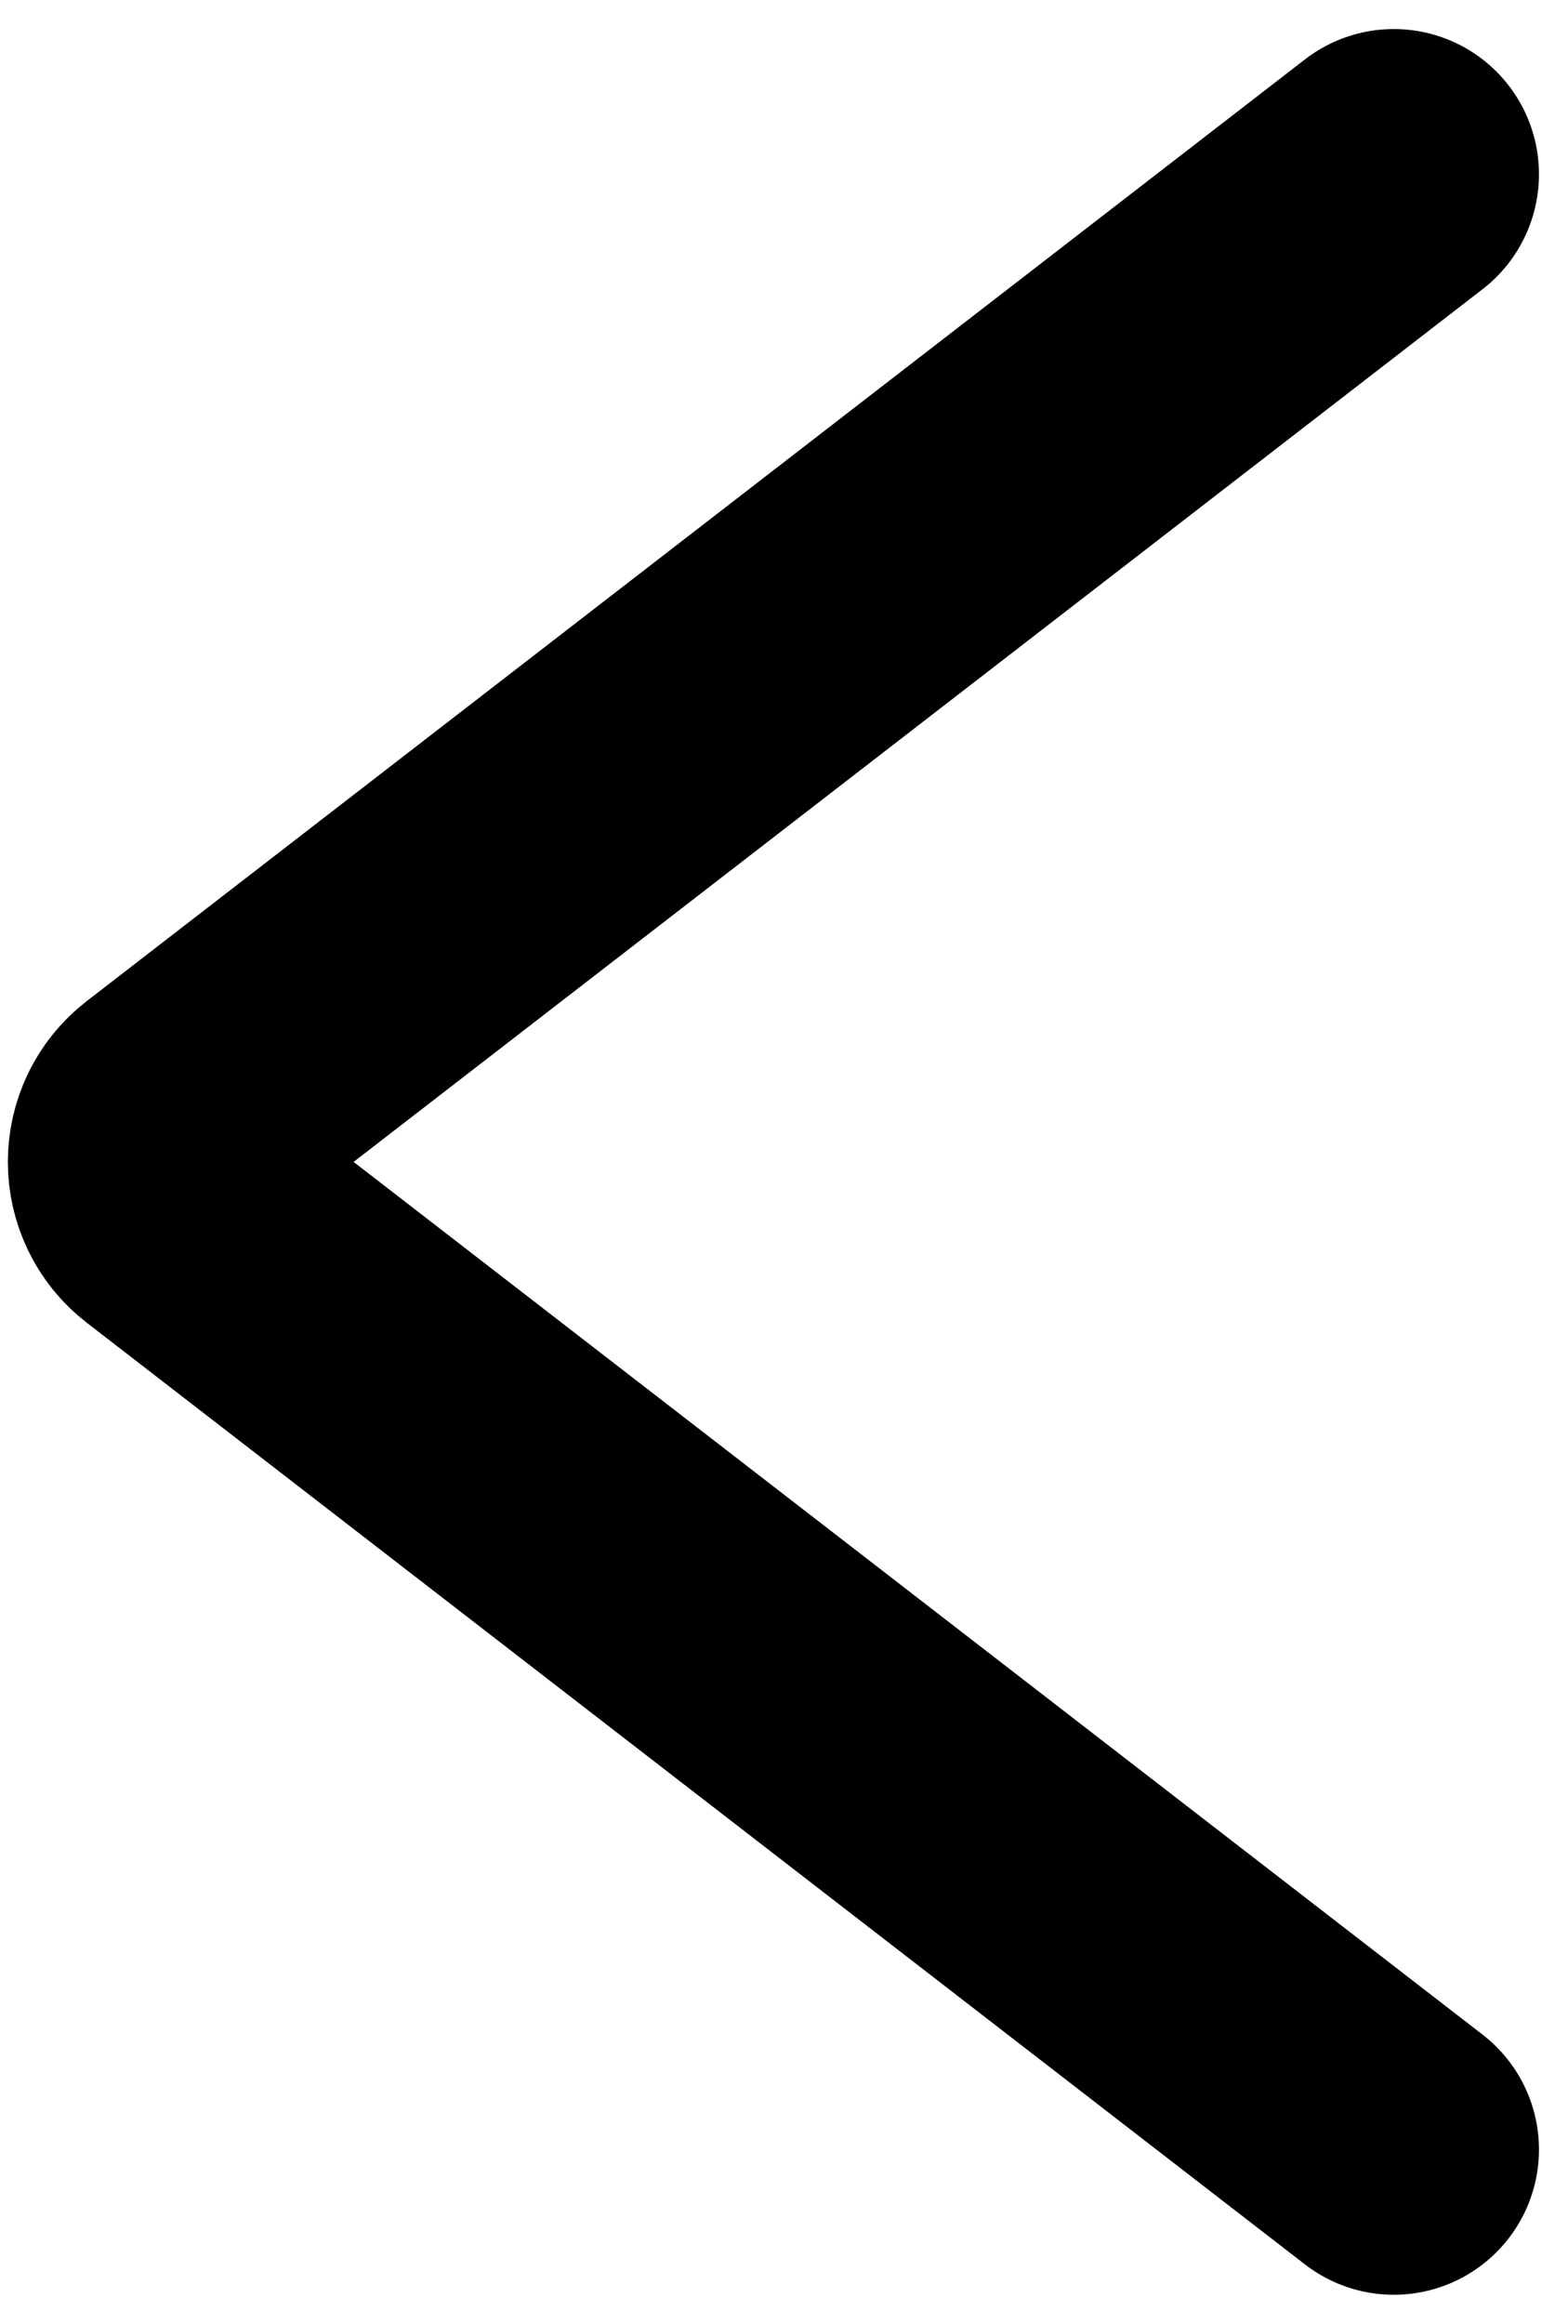 <svg width="27" height="40" viewBox="0 0 27 40" fill="none" xmlns="http://www.w3.org/2000/svg">
<path d="M24 37L3.024 20.791C2.506 20.391 2.506 19.609 3.024 19.209L24 3" stroke="black" stroke-width="5" stroke-linecap="round"/>
</svg>
